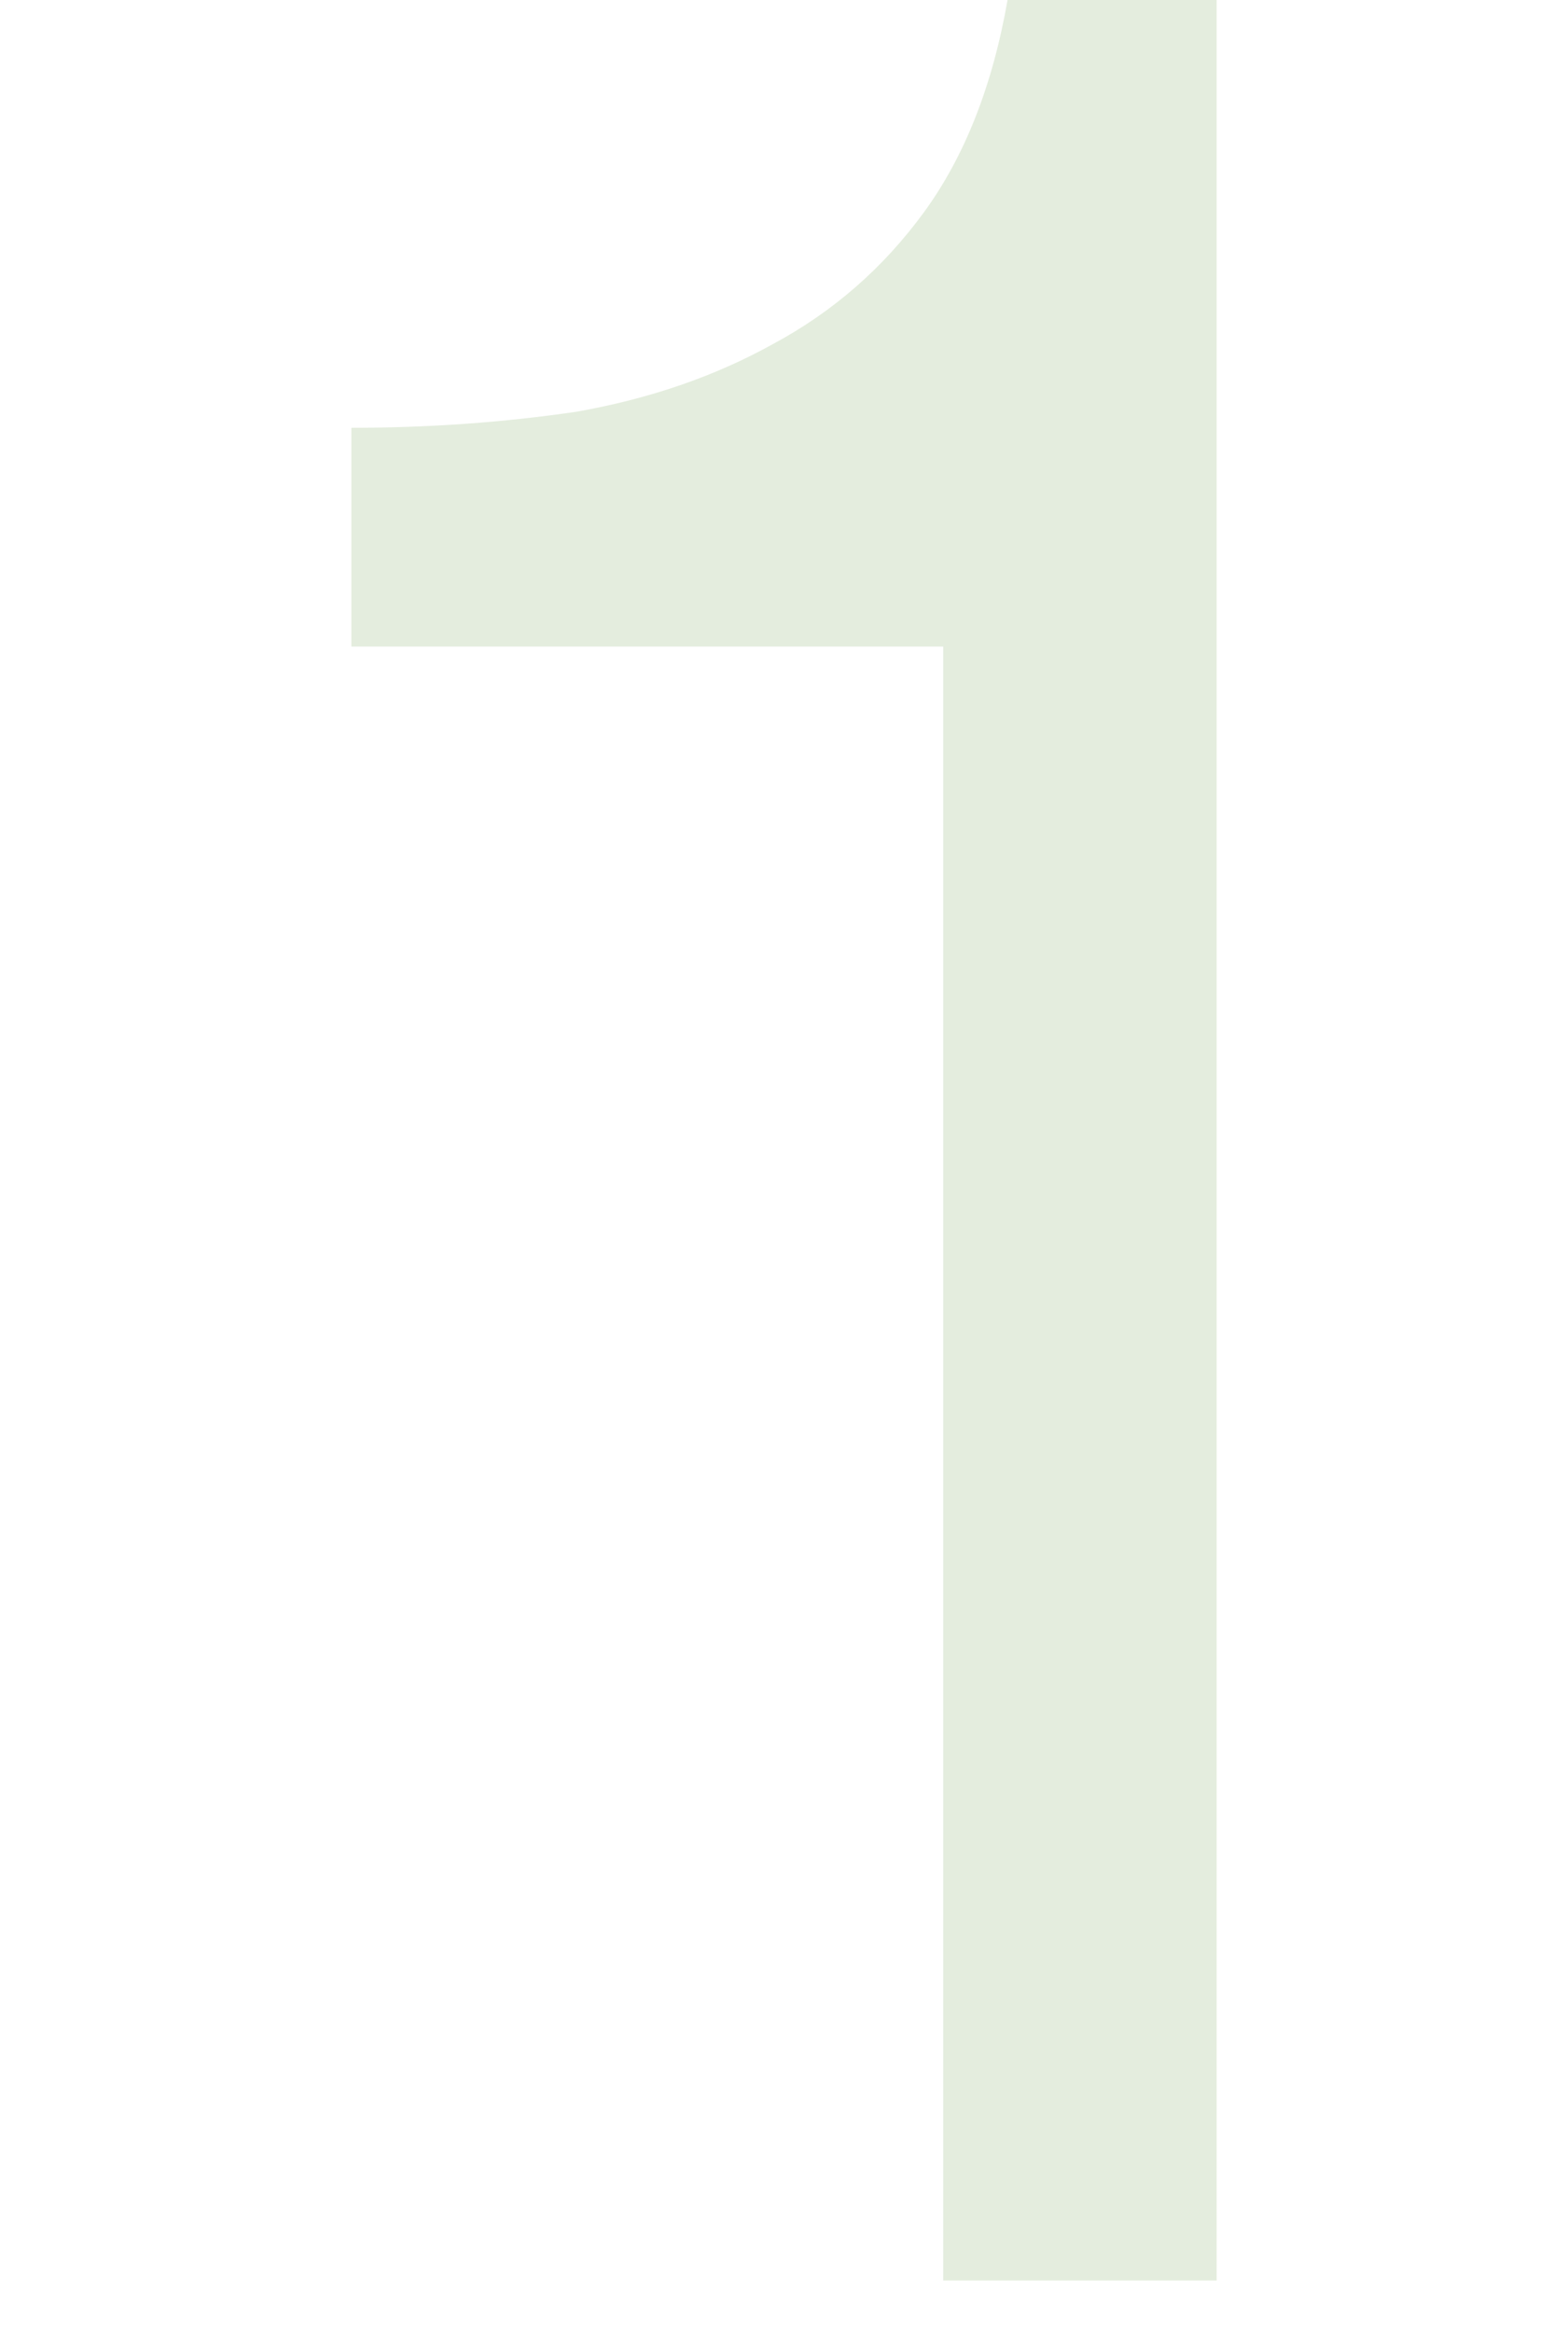 <?xml version="1.0" encoding="utf-8"?>
<!-- Generator: Adobe Illustrator 25.2.1, SVG Export Plug-In . SVG Version: 6.00 Build 0)  -->
<svg version="1.1" id="Layer_1" xmlns="http://www.w3.org/2000/svg" xmlns:xlink="http://www.w3.org/1999/xlink" x="0px" y="0px"
	 viewBox="0 0 39 58" style="enable-background:new 0 0 39 58;" xml:space="preserve">
<style type="text/css">
	.st0{opacity:0.2;fill:#7AA95D;enable-background:new    ;}
</style>
<g>
	<path class="st0" d="M30.26,56.72V0h-5.2c-0.373,2.133-1.067,3.893-2.08,5.28c-1.013,1.387-2.267,2.48-3.76,3.28
		c-1.44,0.8-3.067,1.36-4.88,1.68c-1.813,0.267-3.68,0.4-5.6,0.4v5.44h14.72v40.64H30.26z"/>
</g>
</svg>
